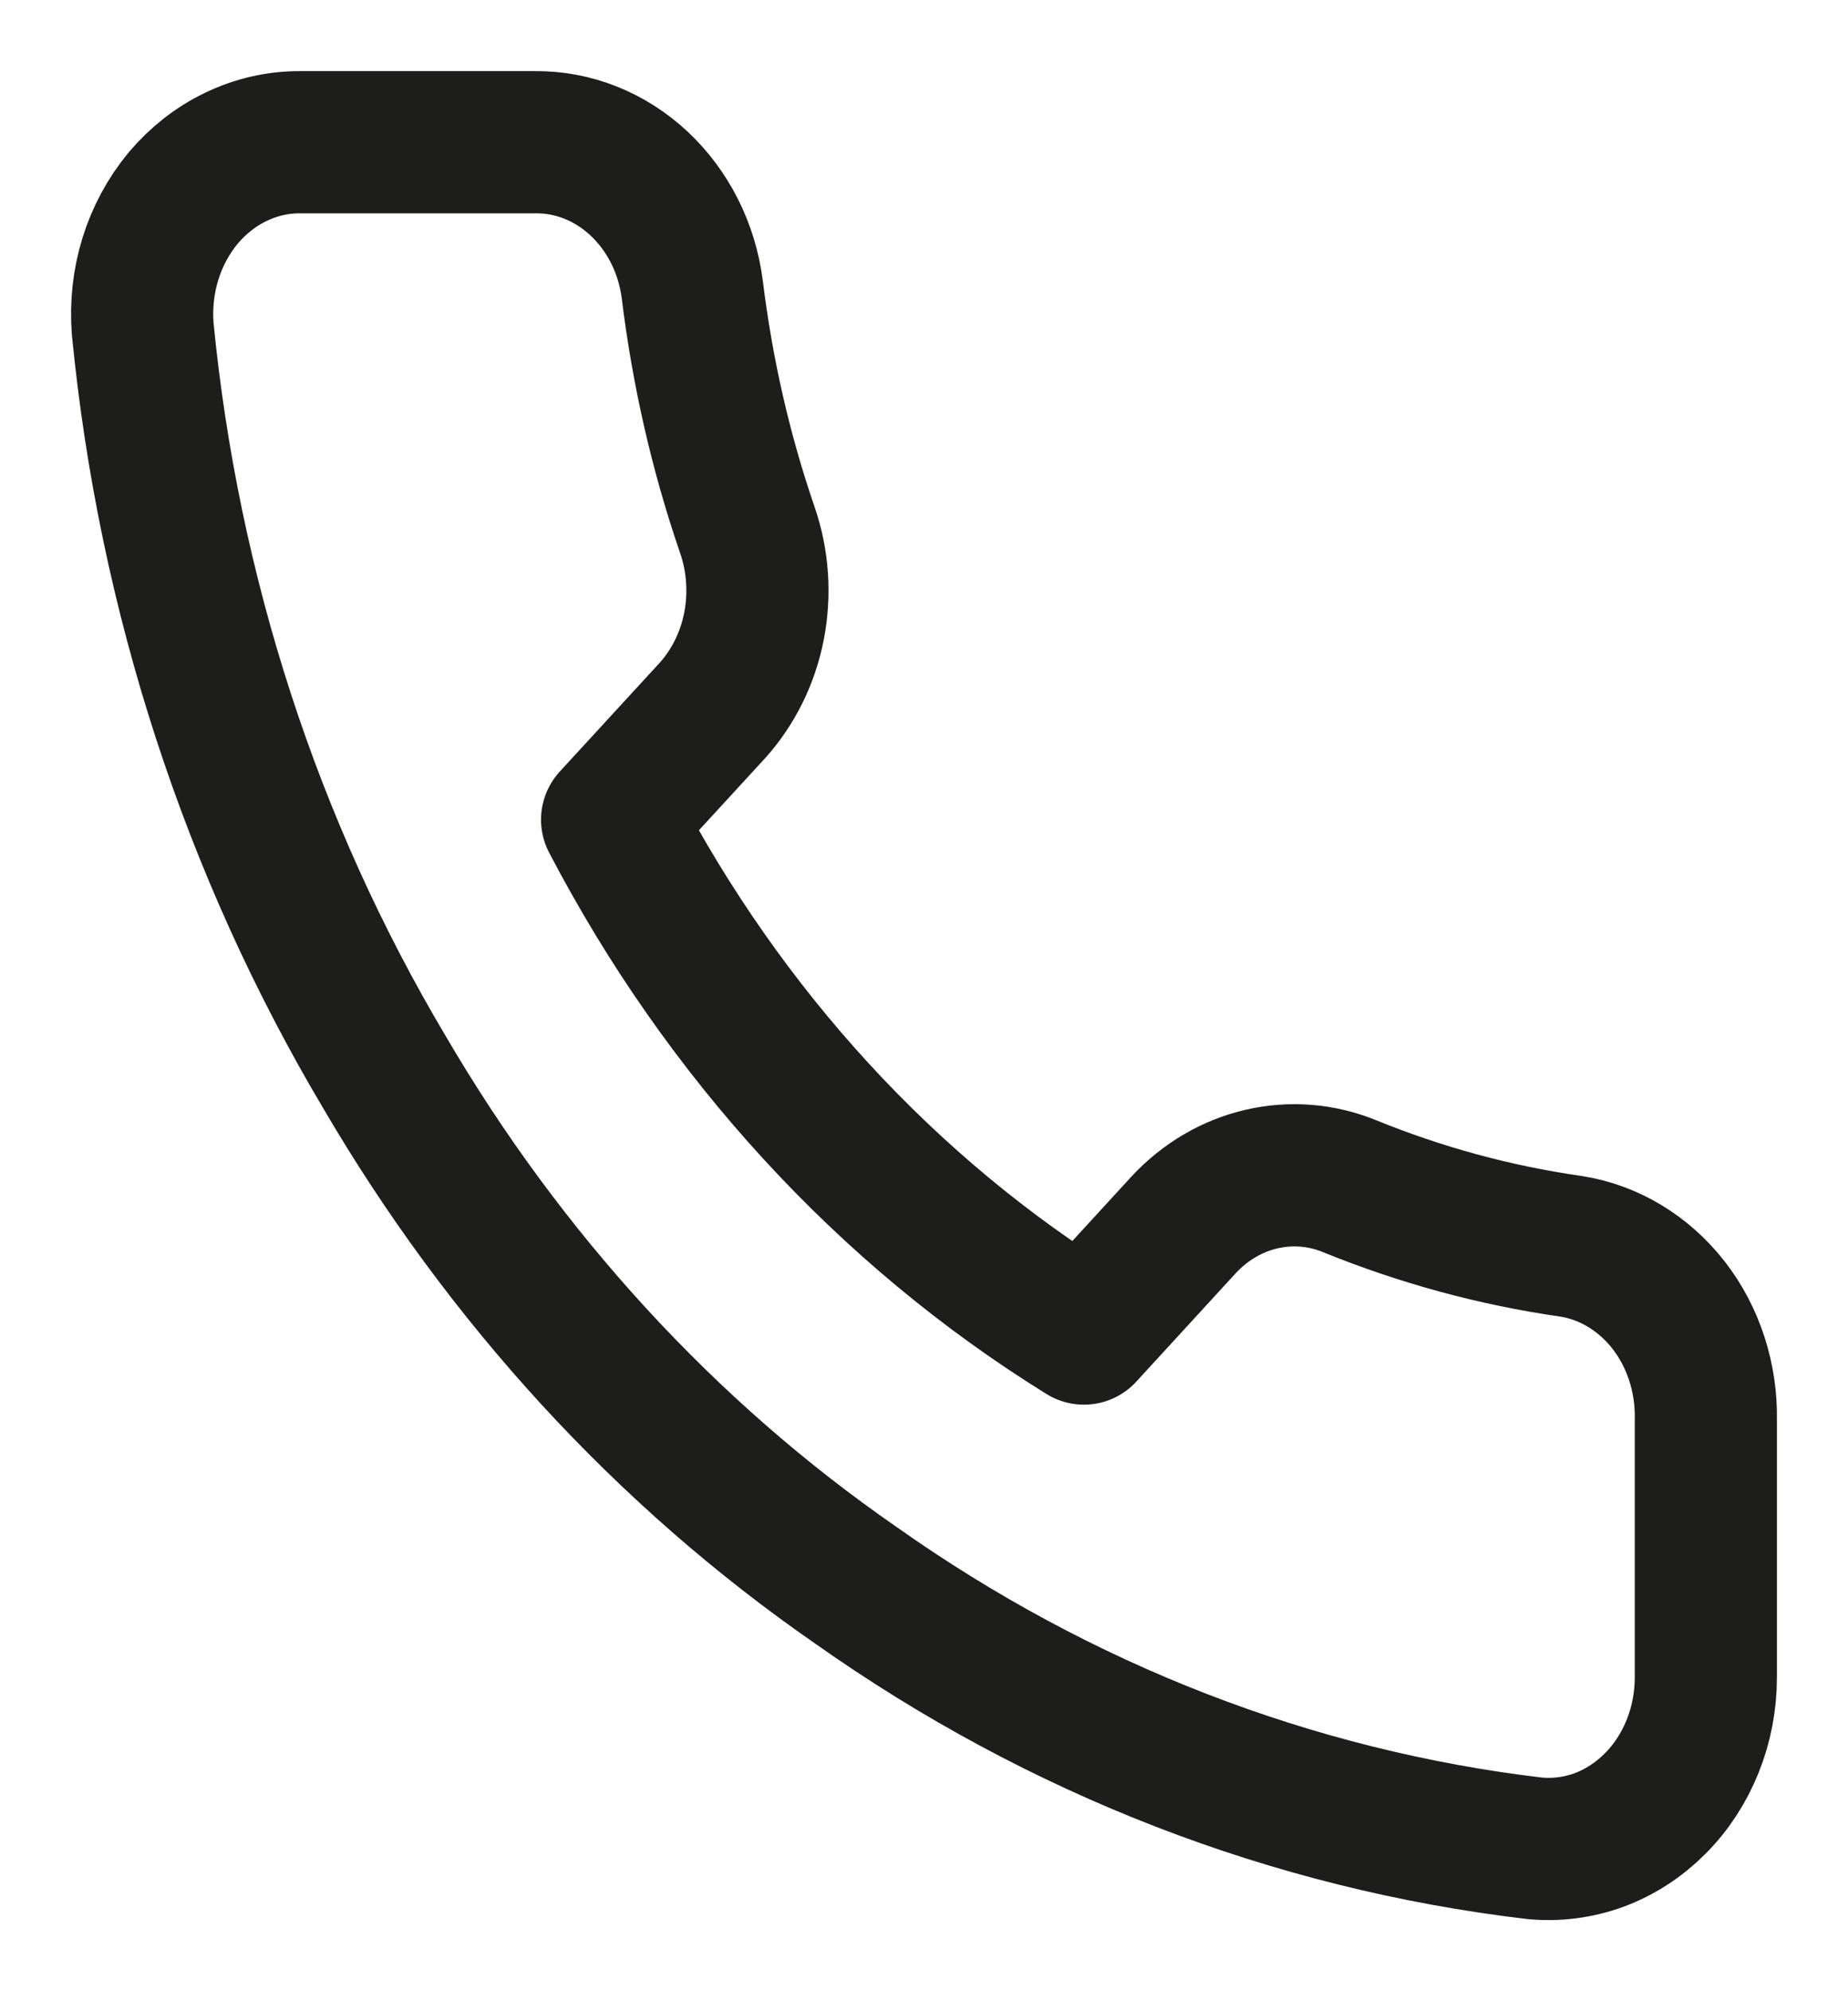 <svg width="13" height="14" viewBox="0 0 13 14" fill="none" xmlns="http://www.w3.org/2000/svg">
<path d="M12 9.984V11.791C12 11.959 11.969 12.124 11.907 12.278C11.845 12.432 11.755 12.57 11.641 12.683C11.528 12.796 11.394 12.883 11.248 12.937C11.102 12.99 10.947 13.01 10.794 12.995C9.092 12.794 7.457 12.161 6.021 11.146C4.685 10.222 3.552 8.988 2.702 7.534C1.768 5.963 1.186 4.174 1.004 2.313C0.991 2.146 1.009 1.978 1.058 1.82C1.107 1.662 1.186 1.516 1.289 1.392C1.393 1.269 1.519 1.17 1.659 1.103C1.8 1.035 1.952 1 2.105 1H3.764C4.033 0.997 4.293 1.101 4.496 1.291C4.7 1.482 4.833 1.746 4.87 2.036C4.941 2.614 5.07 3.182 5.258 3.728C5.332 3.943 5.348 4.178 5.304 4.403C5.26 4.628 5.157 4.835 5.009 4.998L4.306 5.763C5.094 7.271 6.24 8.519 7.625 9.376L8.327 8.611C8.478 8.449 8.667 8.338 8.874 8.29C9.081 8.242 9.296 8.259 9.494 8.34C9.996 8.544 10.517 8.686 11.048 8.762C11.317 8.803 11.562 8.951 11.738 9.176C11.913 9.401 12.006 9.689 12 9.984Z" stroke="#1D1D1B" stroke-linecap="round" stroke-linejoin="round"/>
</svg>
